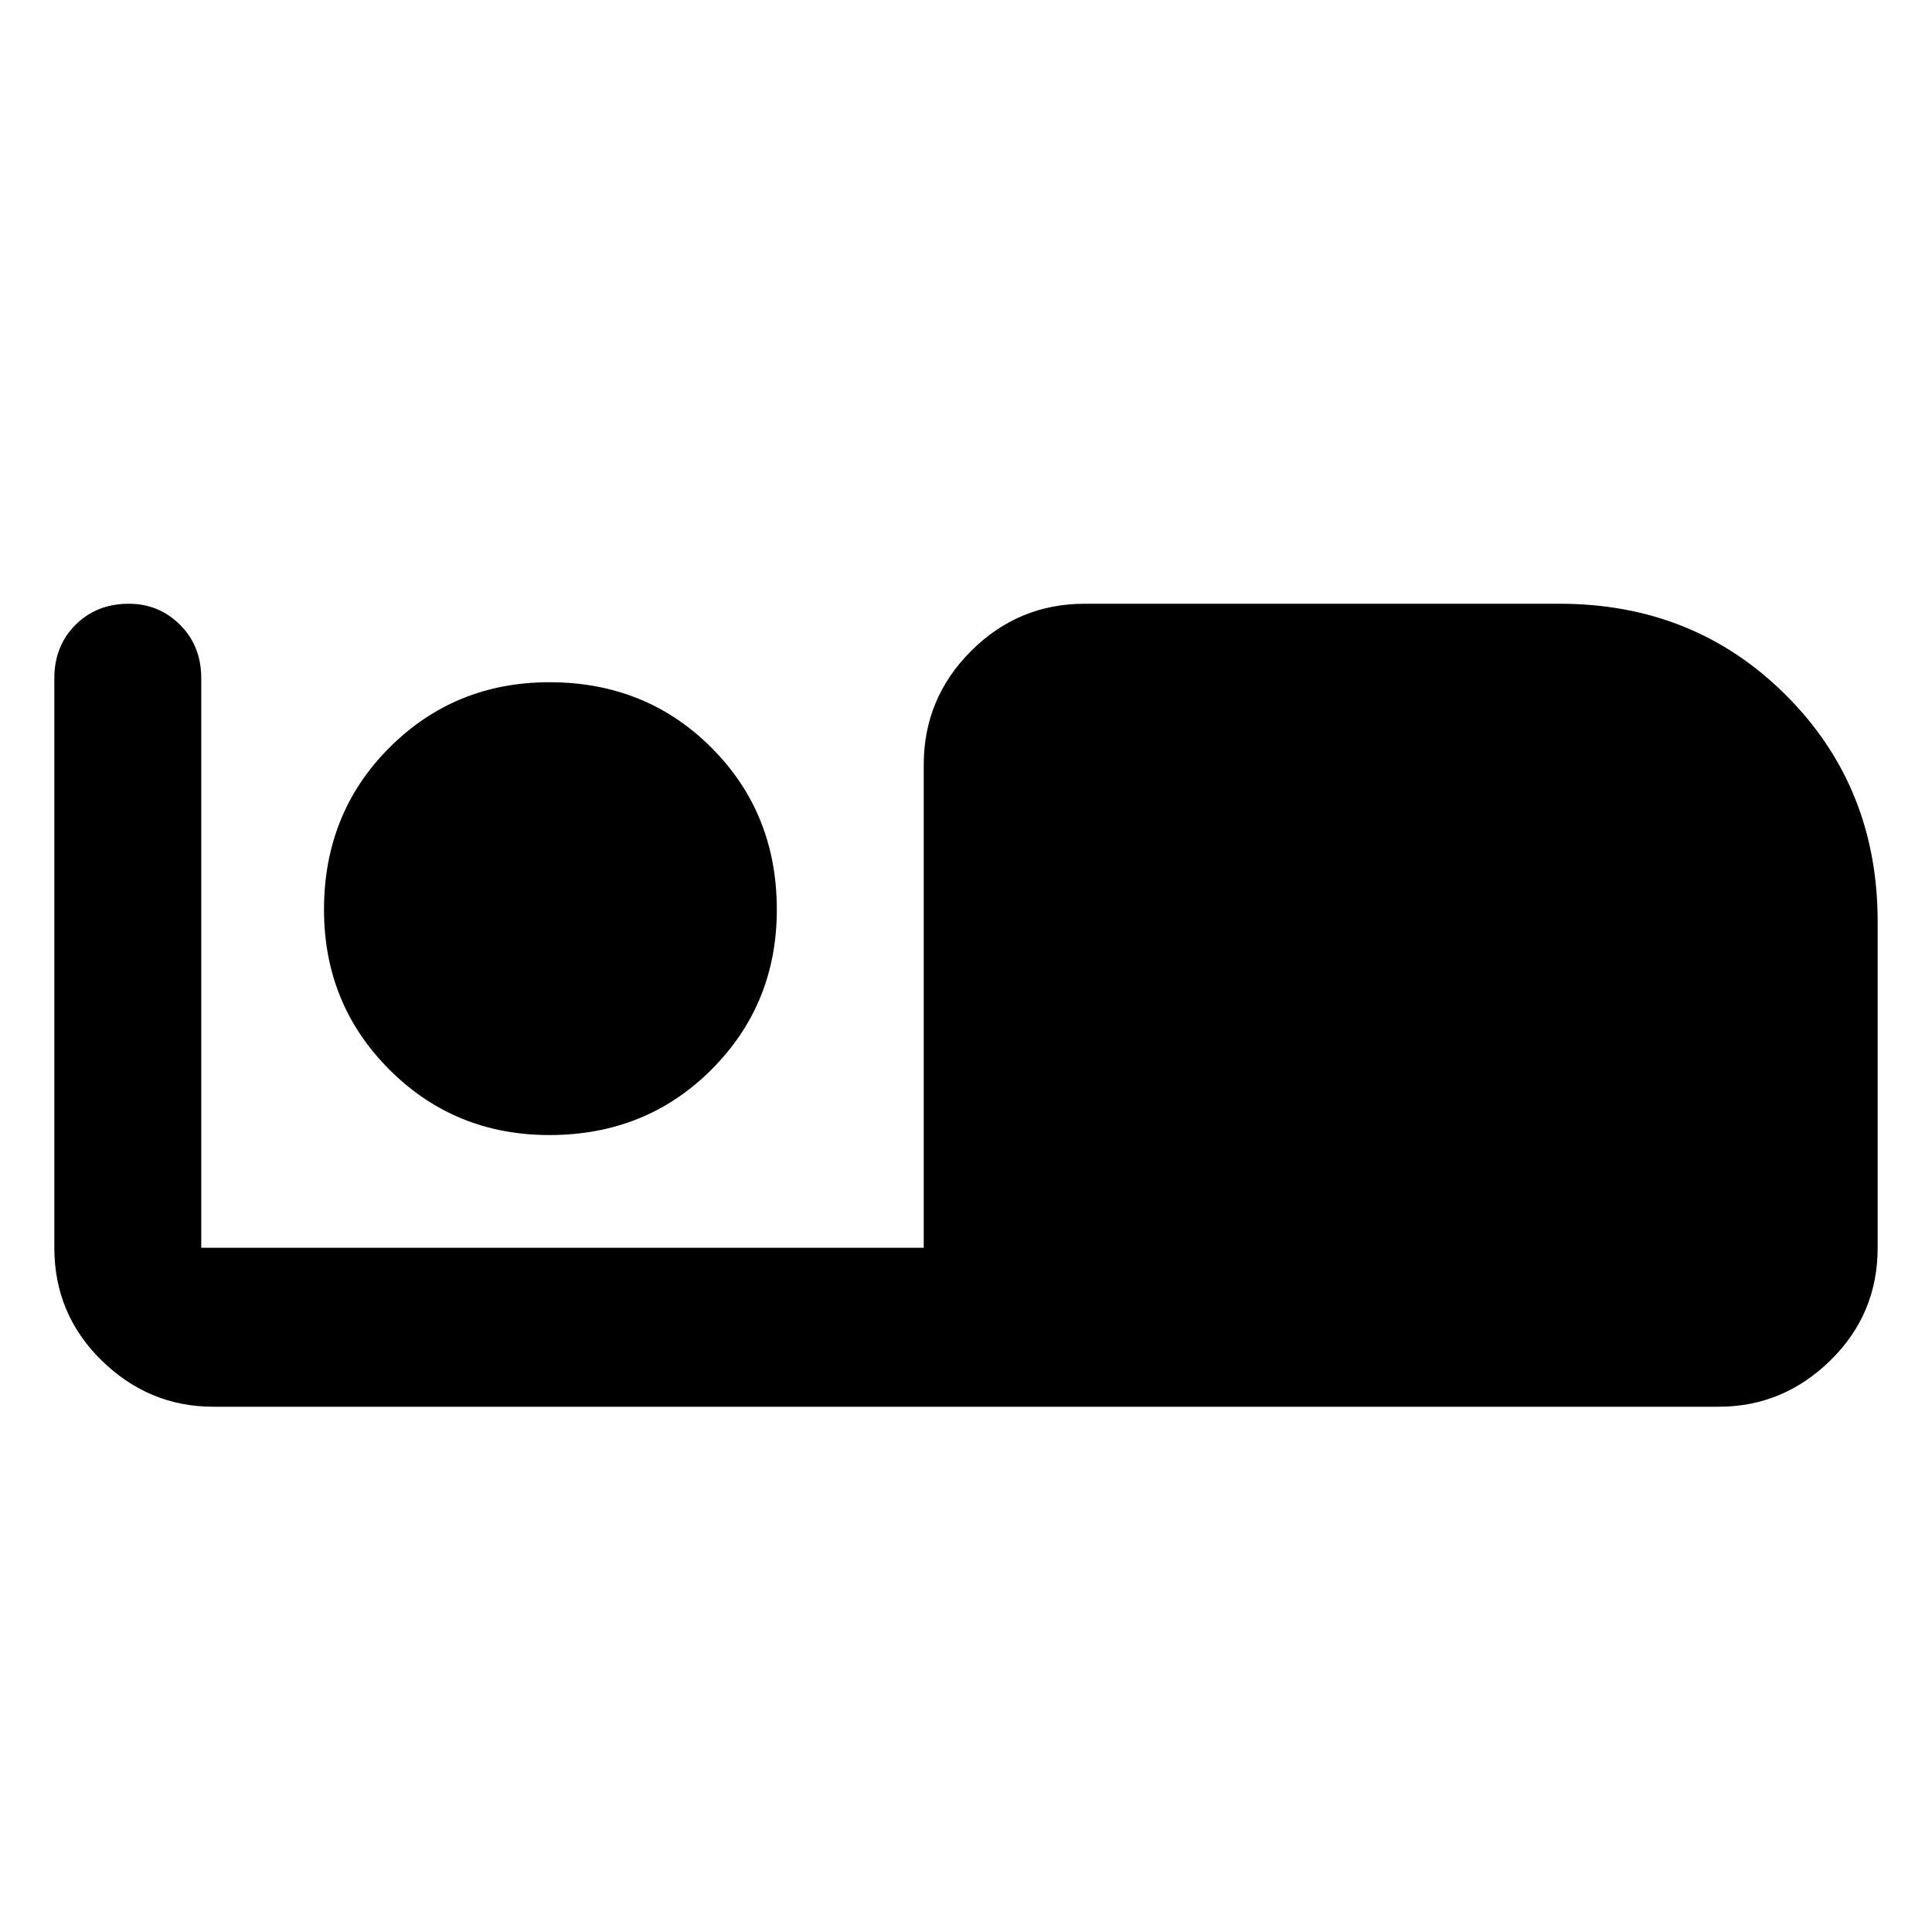 <svg xmlns="http://www.w3.org/2000/svg" width="48" height="48" viewBox="0 0 48 48"><path d="M5.3 34.95q-1.6 0-2.775-1.15Q1.35 32.65 1.35 31V16.85q0-.8.525-1.325Q2.4 15 3.2 15q.75 0 1.275.525Q5 16.05 5 16.85V31h17.95V19q0-1.65 1.175-2.825Q25.3 15 26.95 15h11.8q3.35 0 5.625 2.275T46.65 22.9V31q0 1.65-1.175 2.8T42.7 34.95Zm8.35-6.75q-2.35 0-3.975-1.625T8.05 22.6q0-2.4 1.625-4.025Q11.3 16.95 13.65 16.95q2.4 0 4.025 1.625Q19.3 20.2 19.3 22.6q0 2.35-1.625 3.975T13.65 28.2Z"/></svg>